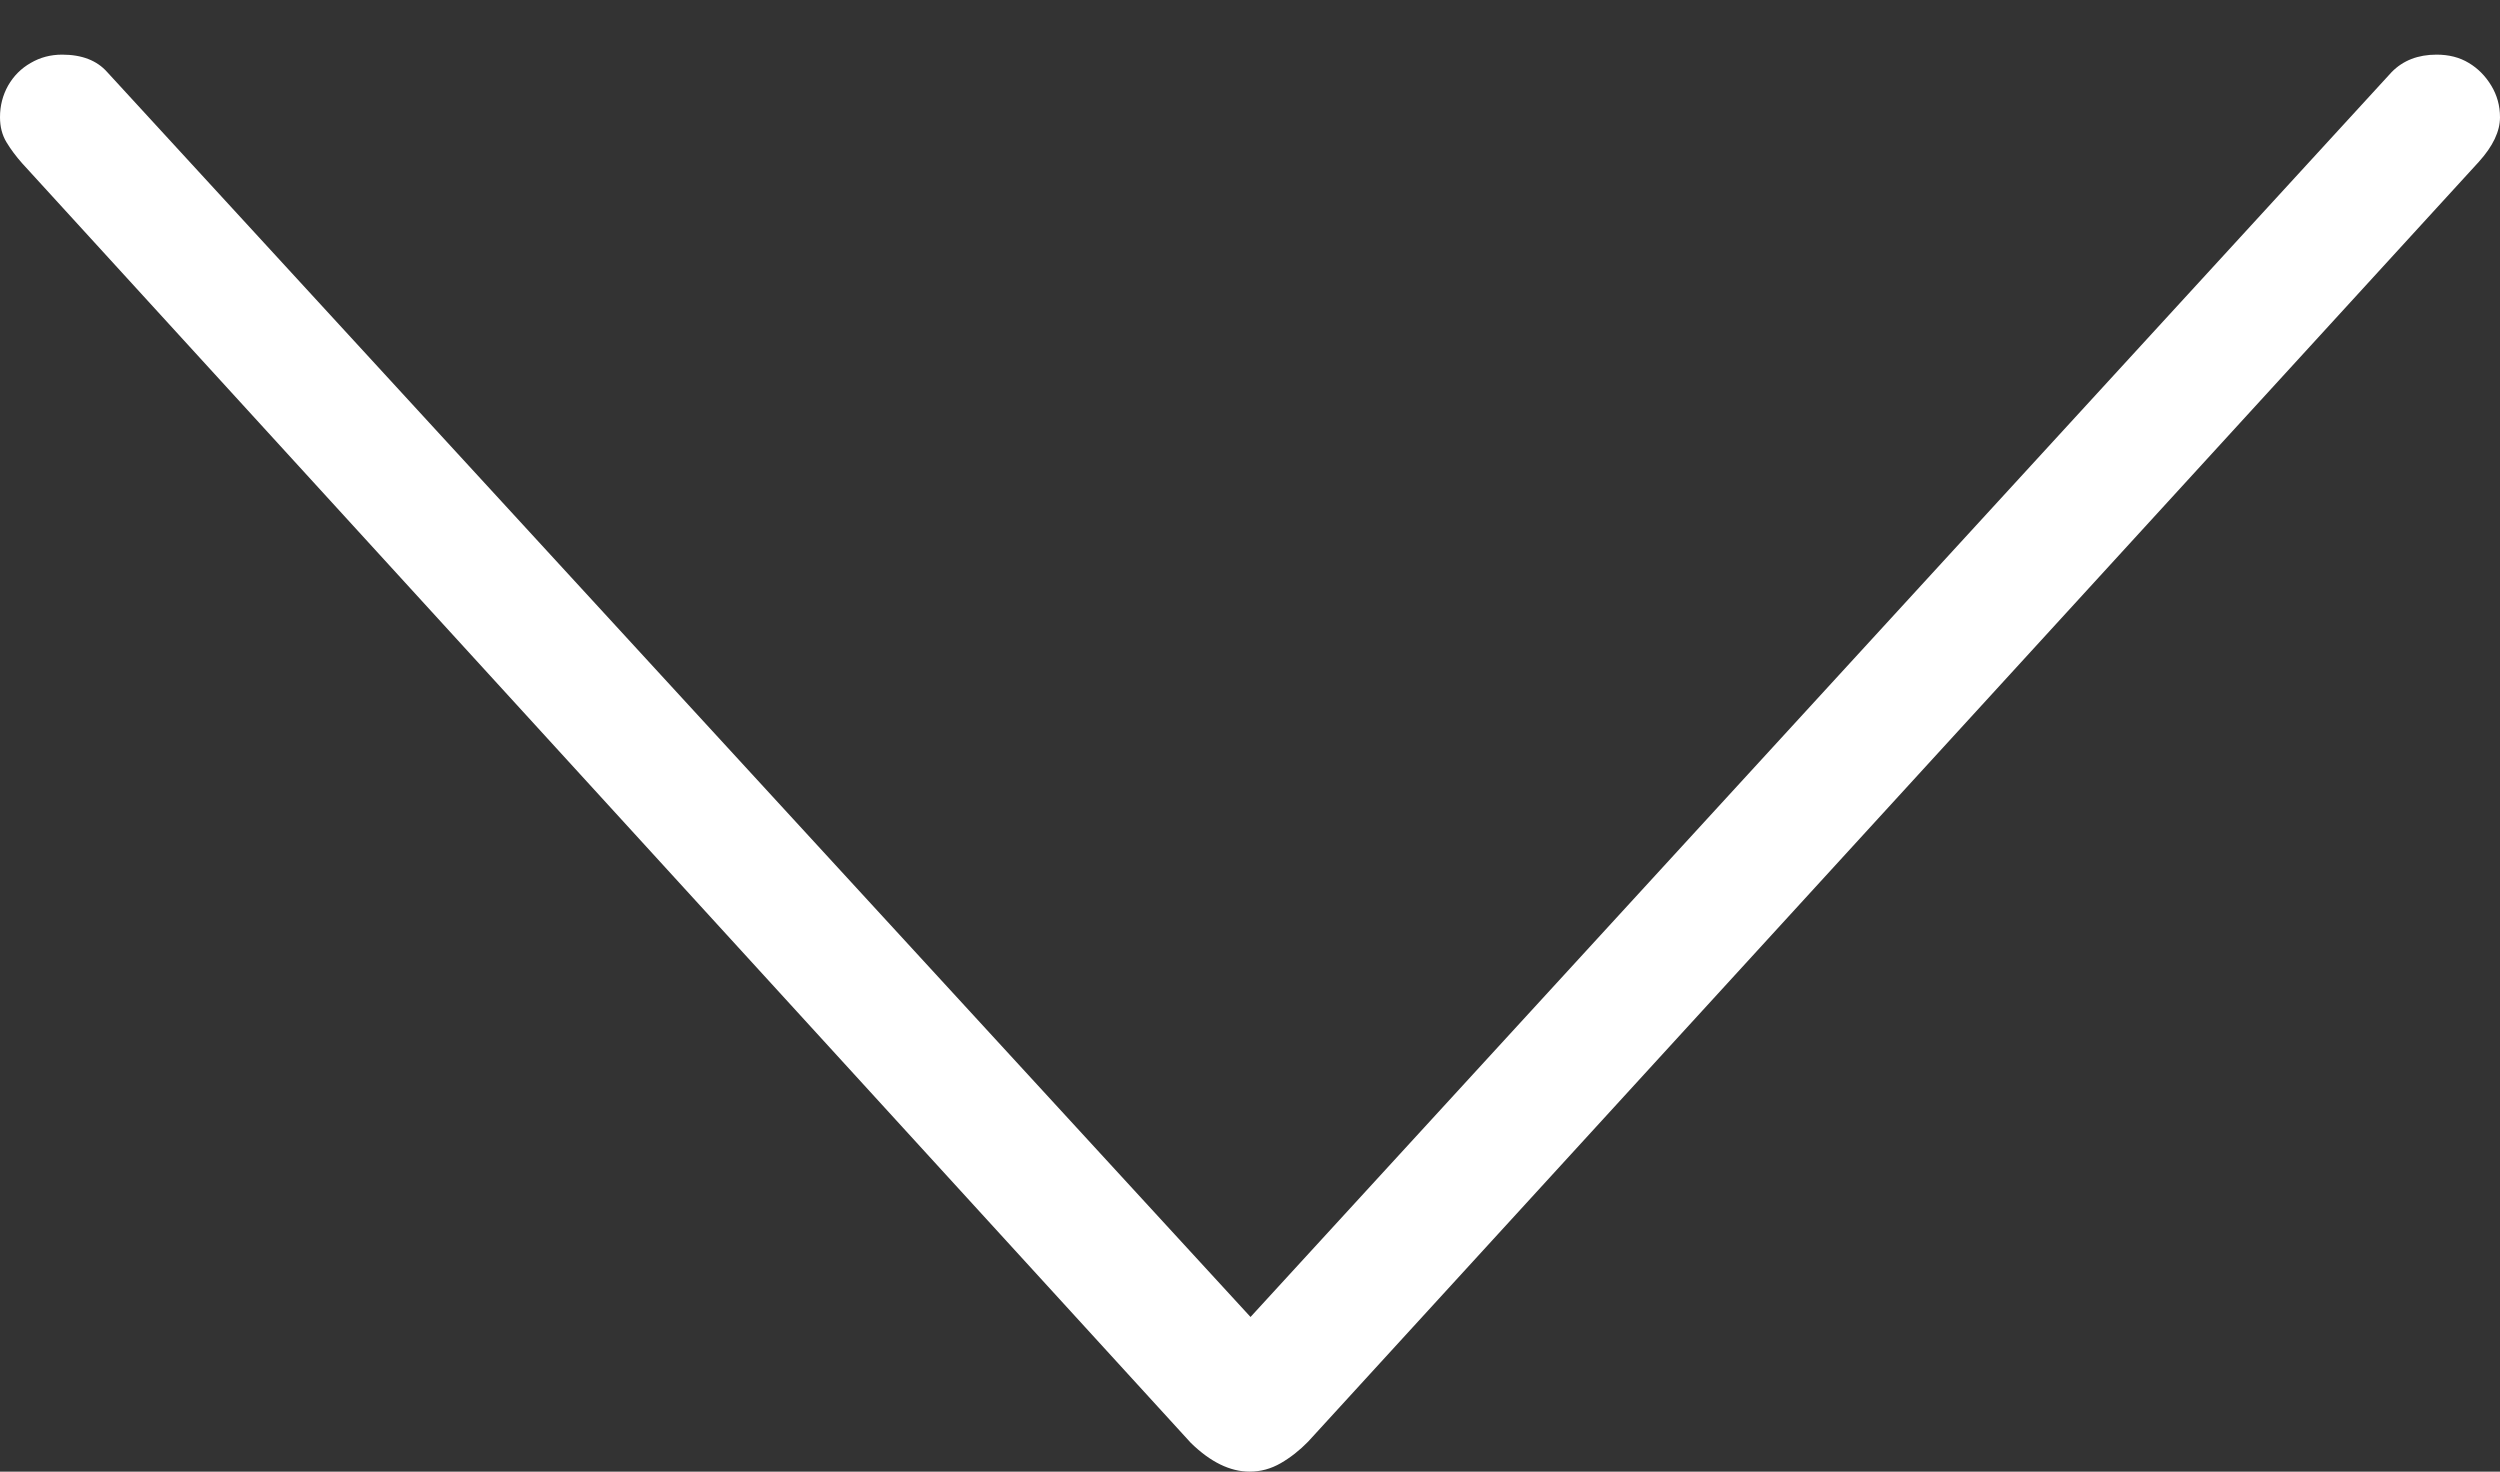 <?xml version="1.0" encoding="UTF-8"?>
<!--Generator: Apple Native CoreSVG 175-->
<!DOCTYPE svg
PUBLIC "-//W3C//DTD SVG 1.1//EN"
       "http://www.w3.org/Graphics/SVG/1.1/DTD/svg11.dtd">
<svg version="1.1" xmlns="http://www.w3.org/2000/svg" xmlns:xlink="http://www.w3.org/1999/xlink" width="15.374" height="9.05">
 <rect width="100%" height="100%" fill="#333333" stroke="none"/>
 <g>
  <rect height="9.05" opacity="0" width="15.374" x="0" y="0"/>
  <path d="M7.685 9.05Q7.786 9.05 7.876 8.998Q7.966 8.946 8.044 8.866L15.244 0.995Q15.374 0.851 15.374 0.721Q15.374 0.615 15.32 0.526Q15.266 0.437 15.182 0.387Q15.098 0.336 14.984 0.336Q14.813 0.336 14.708 0.443L7.383 8.434L7.998 8.434L0.659 0.443Q0.564 0.336 0.382 0.336Q0.276 0.336 0.189 0.387Q0.101 0.437 0.05 0.526Q0 0.615 0 0.721Q0 0.809 0.04 0.875Q0.08 0.941 0.137 1.005L7.323 8.873Q7.504 9.05 7.685 9.05Z" fill="#ffffff"/>
 </g>
</svg>
